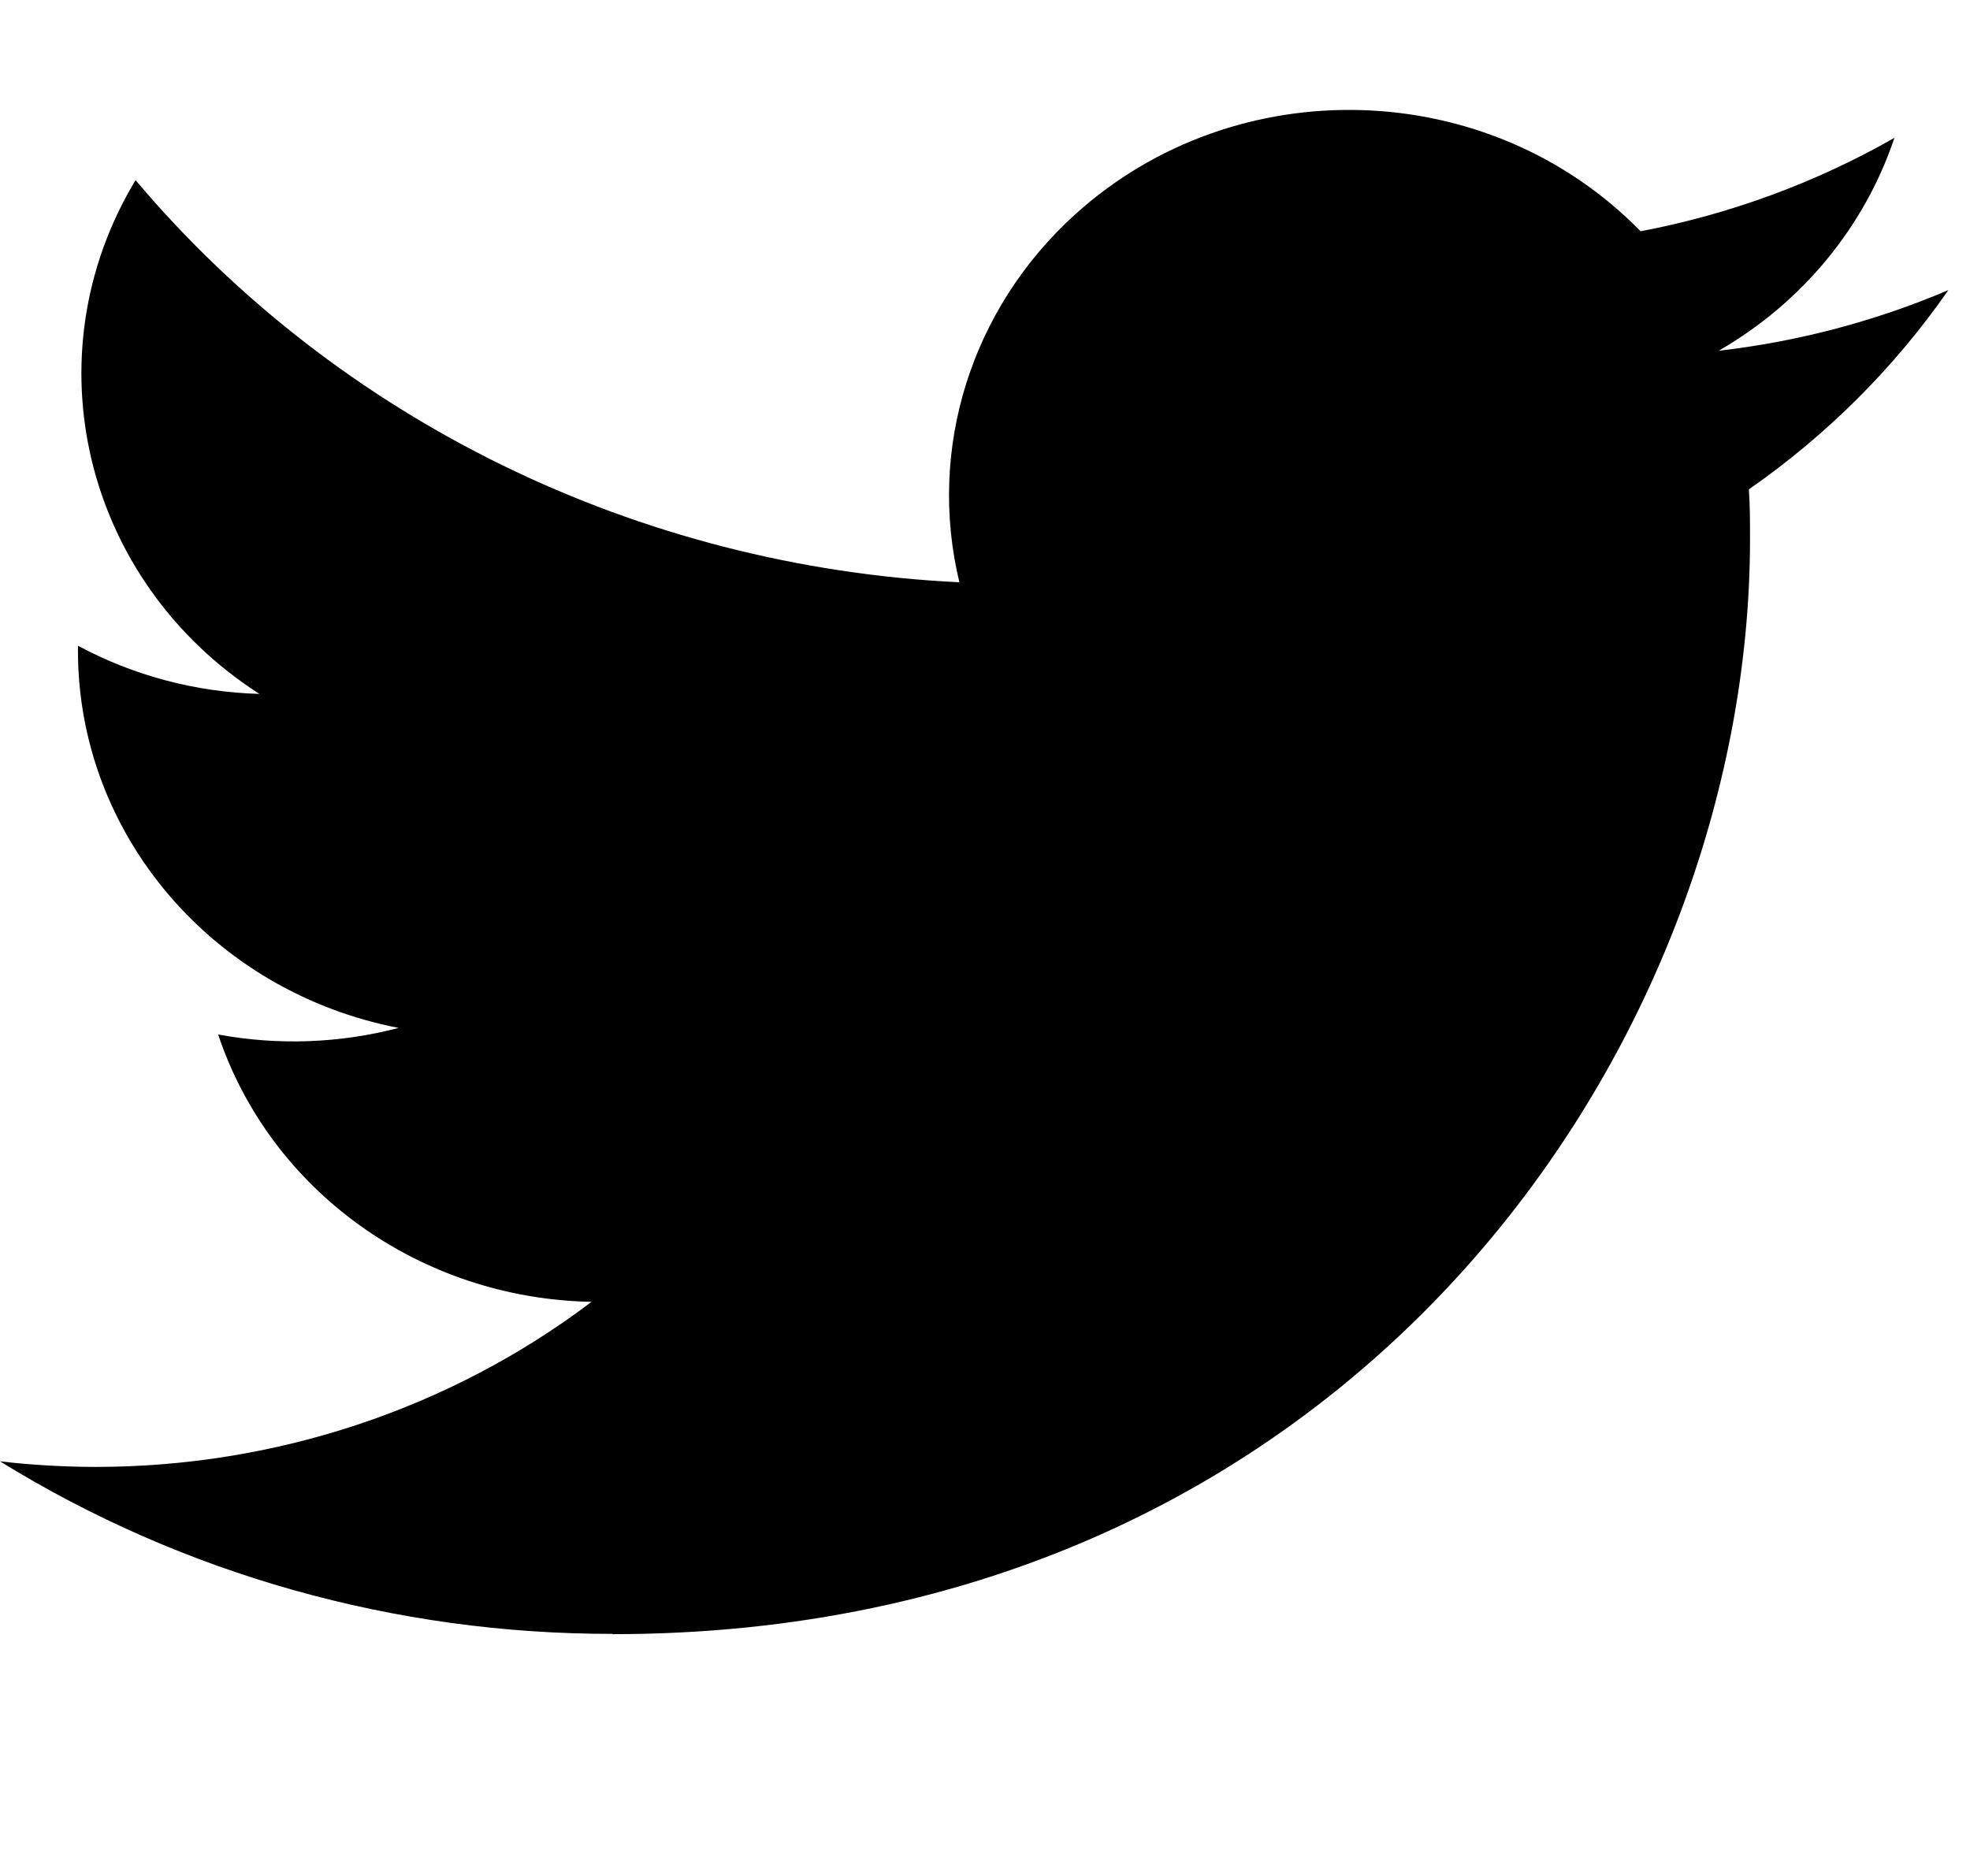 <svg width="42" height="40" viewBox="0 0 42 40" fill="none" xmlns="http://www.w3.org/2000/svg">
<g clip-path="url(#clip0_23_195)">
<path d="M37.286 10.434C37.31 10.786 37.31 11.139 37.31 11.494C37.31 22.339 28.736 34.844 13.062 34.844V34.838C8.432 34.844 3.898 33.568 0 31.159C0.673 31.238 1.35 31.276 2.028 31.278C5.867 31.281 9.595 30.041 12.612 27.758C8.965 27.691 5.767 25.401 4.651 22.058C5.928 22.294 7.243 22.246 8.498 21.918C4.521 21.144 1.662 17.779 1.662 13.873C1.662 13.838 1.662 13.803 1.662 13.769C2.847 14.406 4.173 14.758 5.53 14.796C1.784 12.388 0.628 7.591 2.89 3.841C7.217 8.968 13.602 12.084 20.454 12.416C19.767 9.566 20.707 6.579 22.919 4.574C26.351 1.466 31.749 1.626 34.977 4.931C36.886 4.569 38.716 3.894 40.389 2.939C39.752 4.839 38.421 6.453 36.642 7.479C38.333 7.284 39.983 6.849 41.538 6.186C40.394 7.834 38.954 9.273 37.286 10.434Z" fill="black"/>
</g>
<defs>
<clipPath id="clip0_23_195">
<rect width="41.538" height="40" fill="white"/>
</clipPath>
</defs>
</svg>
